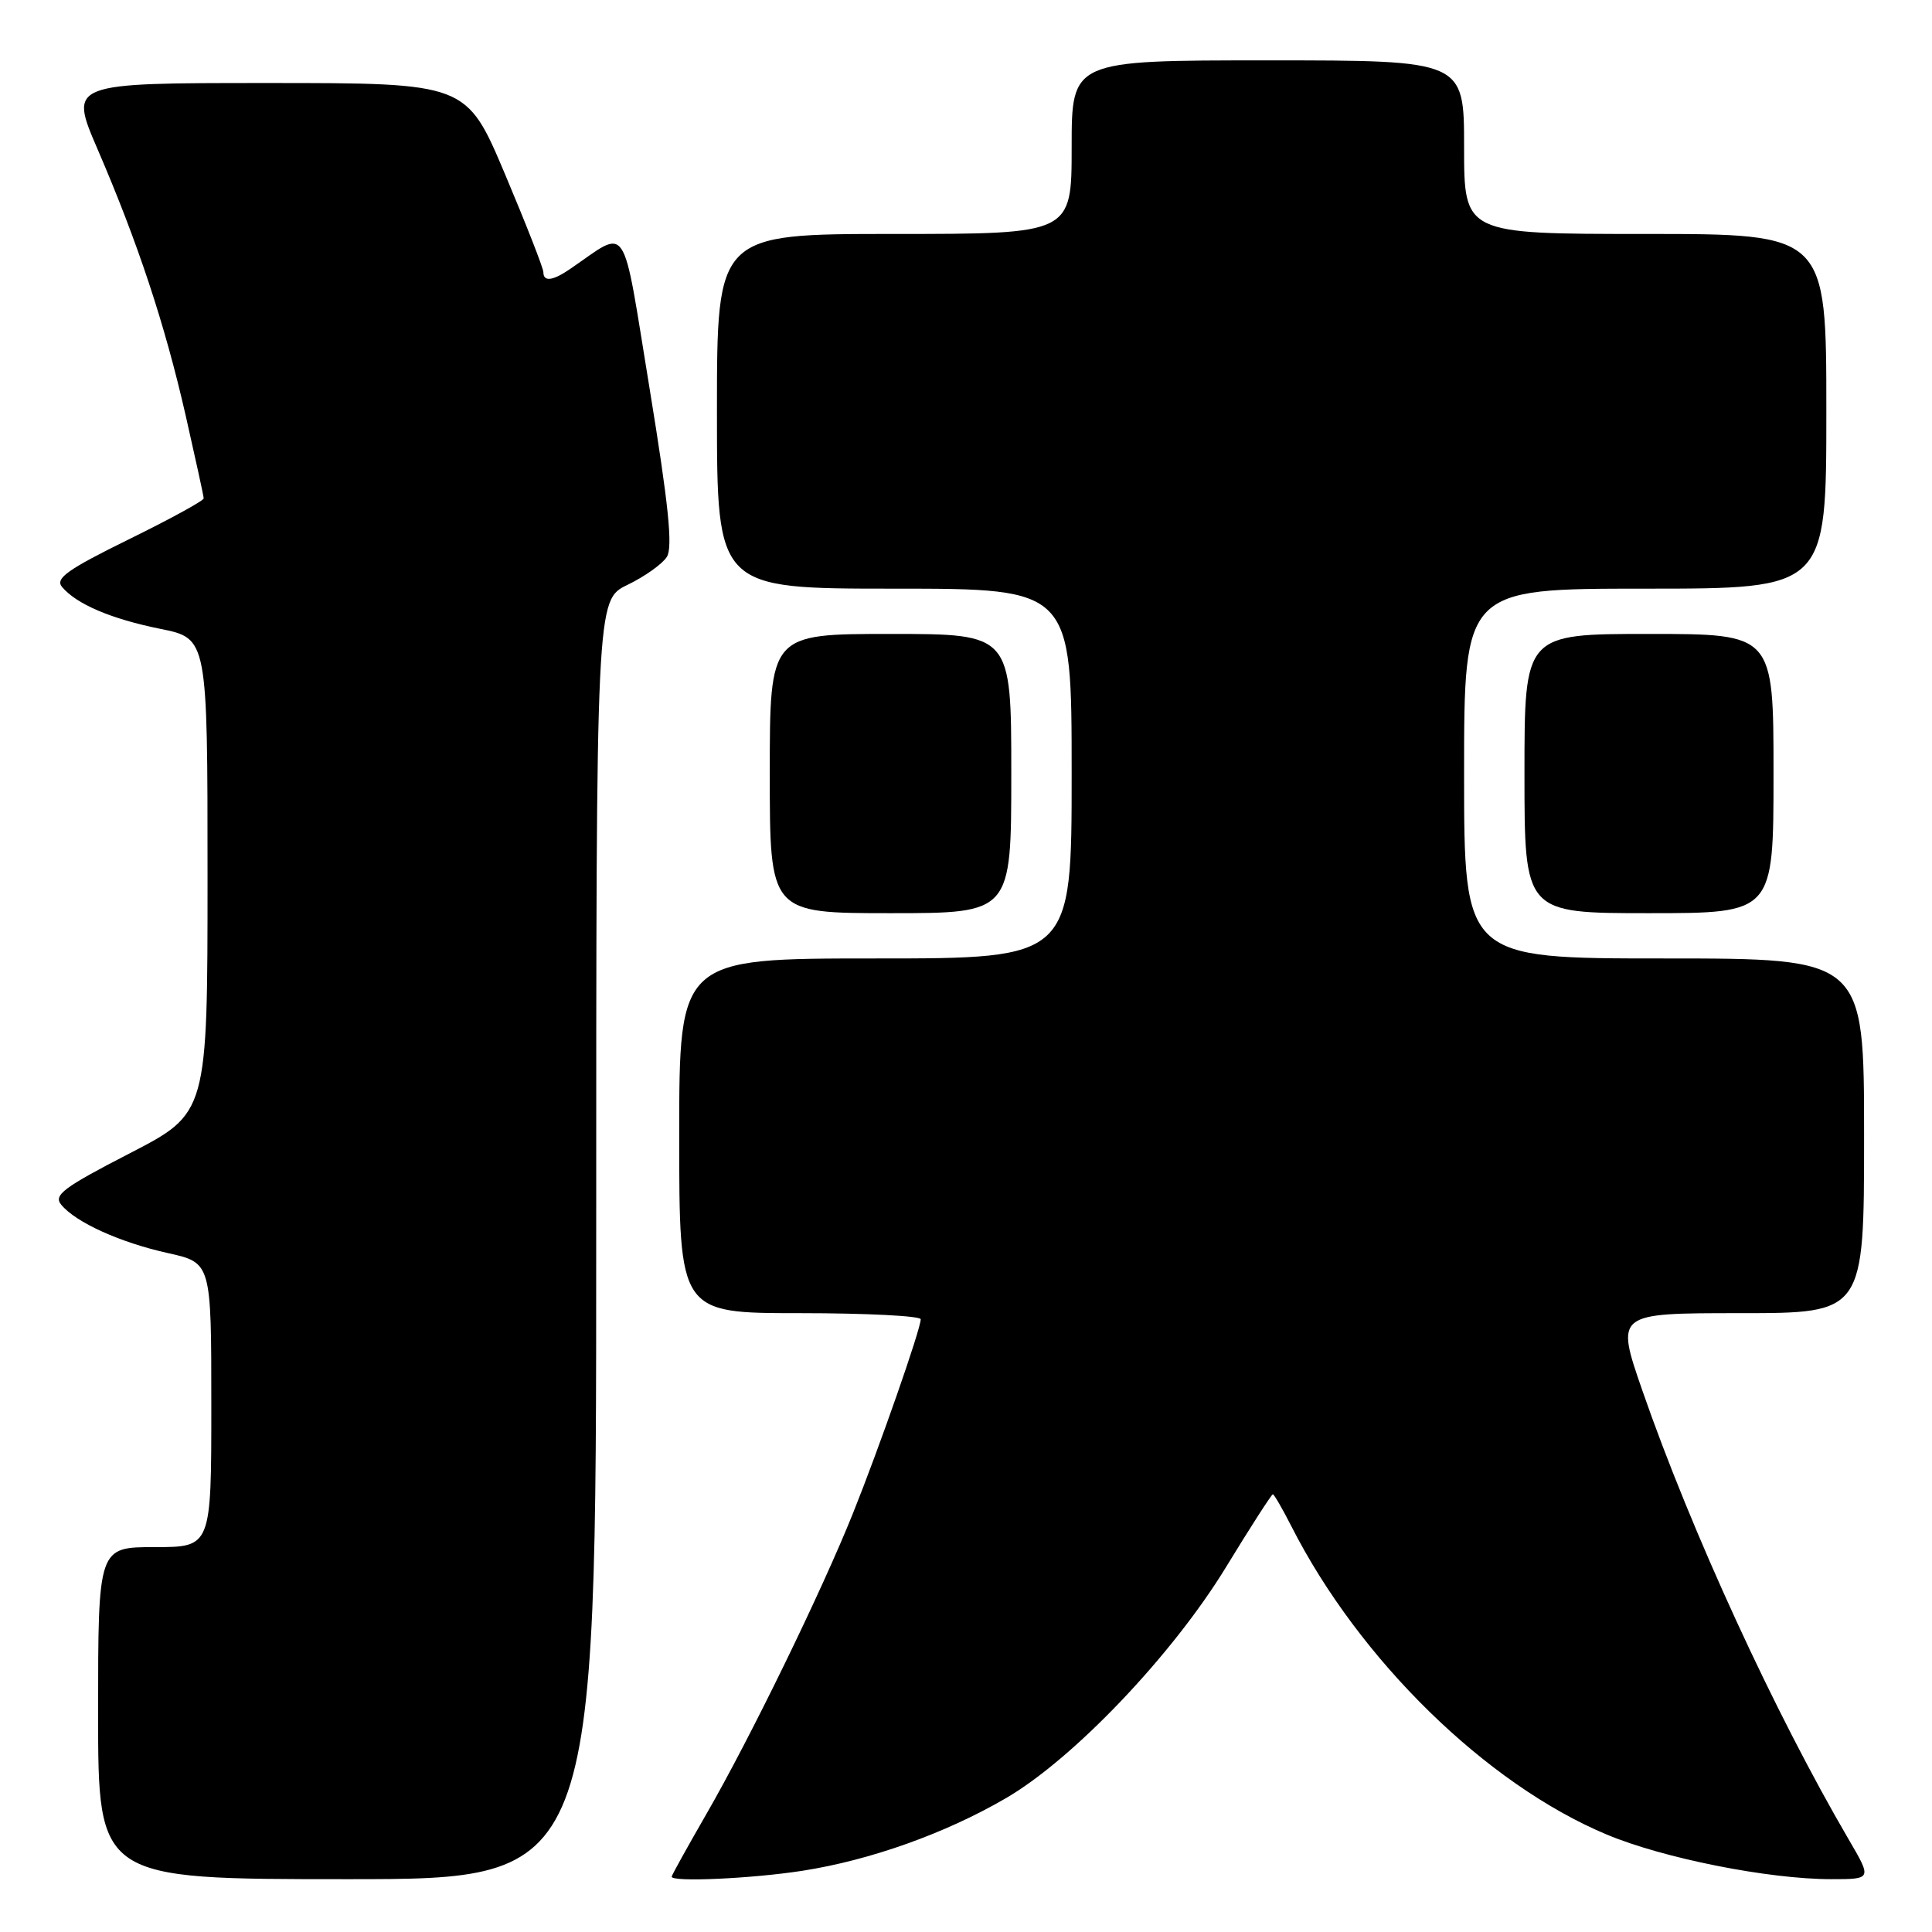 <?xml version="1.0" encoding="UTF-8" standalone="no"?>
<!DOCTYPE svg PUBLIC "-//W3C//DTD SVG 1.1//EN" "http://www.w3.org/Graphics/SVG/1.1/DTD/svg11.dtd" >
<svg xmlns="http://www.w3.org/2000/svg" xmlns:xlink="http://www.w3.org/1999/xlink" version="1.1" viewBox="0 0 256 256">
 <g >
 <path fill="currentColor"
d=" M 79.00 164.25 C 79.00 79.50 79.00 79.50 83.14 77.50 C 85.42 76.40 87.77 74.73 88.36 73.79 C 89.17 72.51 88.59 66.87 86.08 51.52 C 82.34 28.70 83.40 30.28 75.53 35.65 C 73.22 37.23 72.00 37.37 72.00 36.06 C 72.00 35.55 69.71 29.70 66.91 23.06 C 61.81 11.00 61.81 11.00 35.48 11.00 C 9.15 11.00 9.15 11.00 12.92 19.75 C 18.29 32.21 21.83 42.92 24.59 55.00 C 25.90 60.78 26.99 65.74 26.99 66.04 C 27.00 66.34 22.52 68.79 17.04 71.48 C 8.95 75.46 7.29 76.64 8.21 77.76 C 10.11 80.04 14.69 82.00 21.26 83.33 C 27.50 84.59 27.50 84.59 27.50 116.05 C 27.50 147.50 27.50 147.50 17.19 152.82 C 8.37 157.37 7.05 158.36 8.12 159.64 C 10.05 161.98 15.93 164.64 22.25 166.04 C 28.00 167.32 28.00 167.32 28.00 186.16 C 28.00 205.00 28.00 205.00 20.50 205.00 C 13.00 205.00 13.00 205.00 13.00 227.00 C 13.00 249.00 13.00 249.00 46.00 249.00 C 79.00 249.00 79.00 249.00 79.00 164.25 Z  M 106.31 247.89 C 115.31 246.49 125.30 242.93 133.32 238.25 C 142.25 233.04 155.32 219.32 162.43 207.69 C 165.68 202.36 168.49 198.00 168.66 198.00 C 168.82 198.00 169.93 199.91 171.12 202.25 C 180.11 219.94 196.92 236.38 212.86 243.07 C 220.35 246.22 234.31 249.00 242.65 249.00 C 248.04 249.00 248.04 249.00 244.97 243.75 C 235.14 226.94 224.12 202.97 217.62 184.25 C 214.07 174.00 214.07 174.00 230.53 174.00 C 247.00 174.00 247.00 174.00 247.00 150.50 C 247.00 127.00 247.00 127.00 220.50 127.00 C 194.00 127.00 194.00 127.00 194.00 102.50 C 194.00 78.00 194.00 78.00 218.00 78.00 C 242.00 78.00 242.00 78.00 242.00 54.50 C 242.00 31.00 242.00 31.00 218.00 31.00 C 194.00 31.00 194.00 31.00 194.00 19.50 C 194.00 8.00 194.00 8.00 168.00 8.00 C 142.00 8.00 142.00 8.00 142.00 19.50 C 142.00 31.00 142.00 31.00 118.50 31.00 C 95.00 31.00 95.00 31.00 95.00 54.50 C 95.00 78.00 95.00 78.00 118.50 78.00 C 142.00 78.00 142.00 78.00 142.00 102.50 C 142.00 127.00 142.00 127.00 116.00 127.00 C 90.00 127.00 90.00 127.00 90.00 150.50 C 90.00 174.00 90.00 174.00 106.00 174.00 C 114.80 174.00 122.00 174.37 122.00 174.81 C 122.00 176.11 116.54 191.75 113.03 200.50 C 108.87 210.88 99.37 230.38 93.57 240.42 C 91.06 244.78 89.00 248.49 89.00 248.67 C 89.00 249.41 99.58 248.93 106.31 247.89 Z  M 134.00 102.50 C 134.00 84.00 134.00 84.00 118.00 84.00 C 102.00 84.00 102.00 84.00 102.00 102.50 C 102.00 121.00 102.00 121.00 118.00 121.00 C 134.00 121.00 134.00 121.00 134.00 102.50 Z  M 235.00 102.50 C 235.00 84.00 235.00 84.00 218.50 84.00 C 202.00 84.00 202.00 84.00 202.00 102.50 C 202.00 121.00 202.00 121.00 218.50 121.00 C 235.00 121.00 235.00 121.00 235.00 102.50 Z "/>
</g>
</svg>
